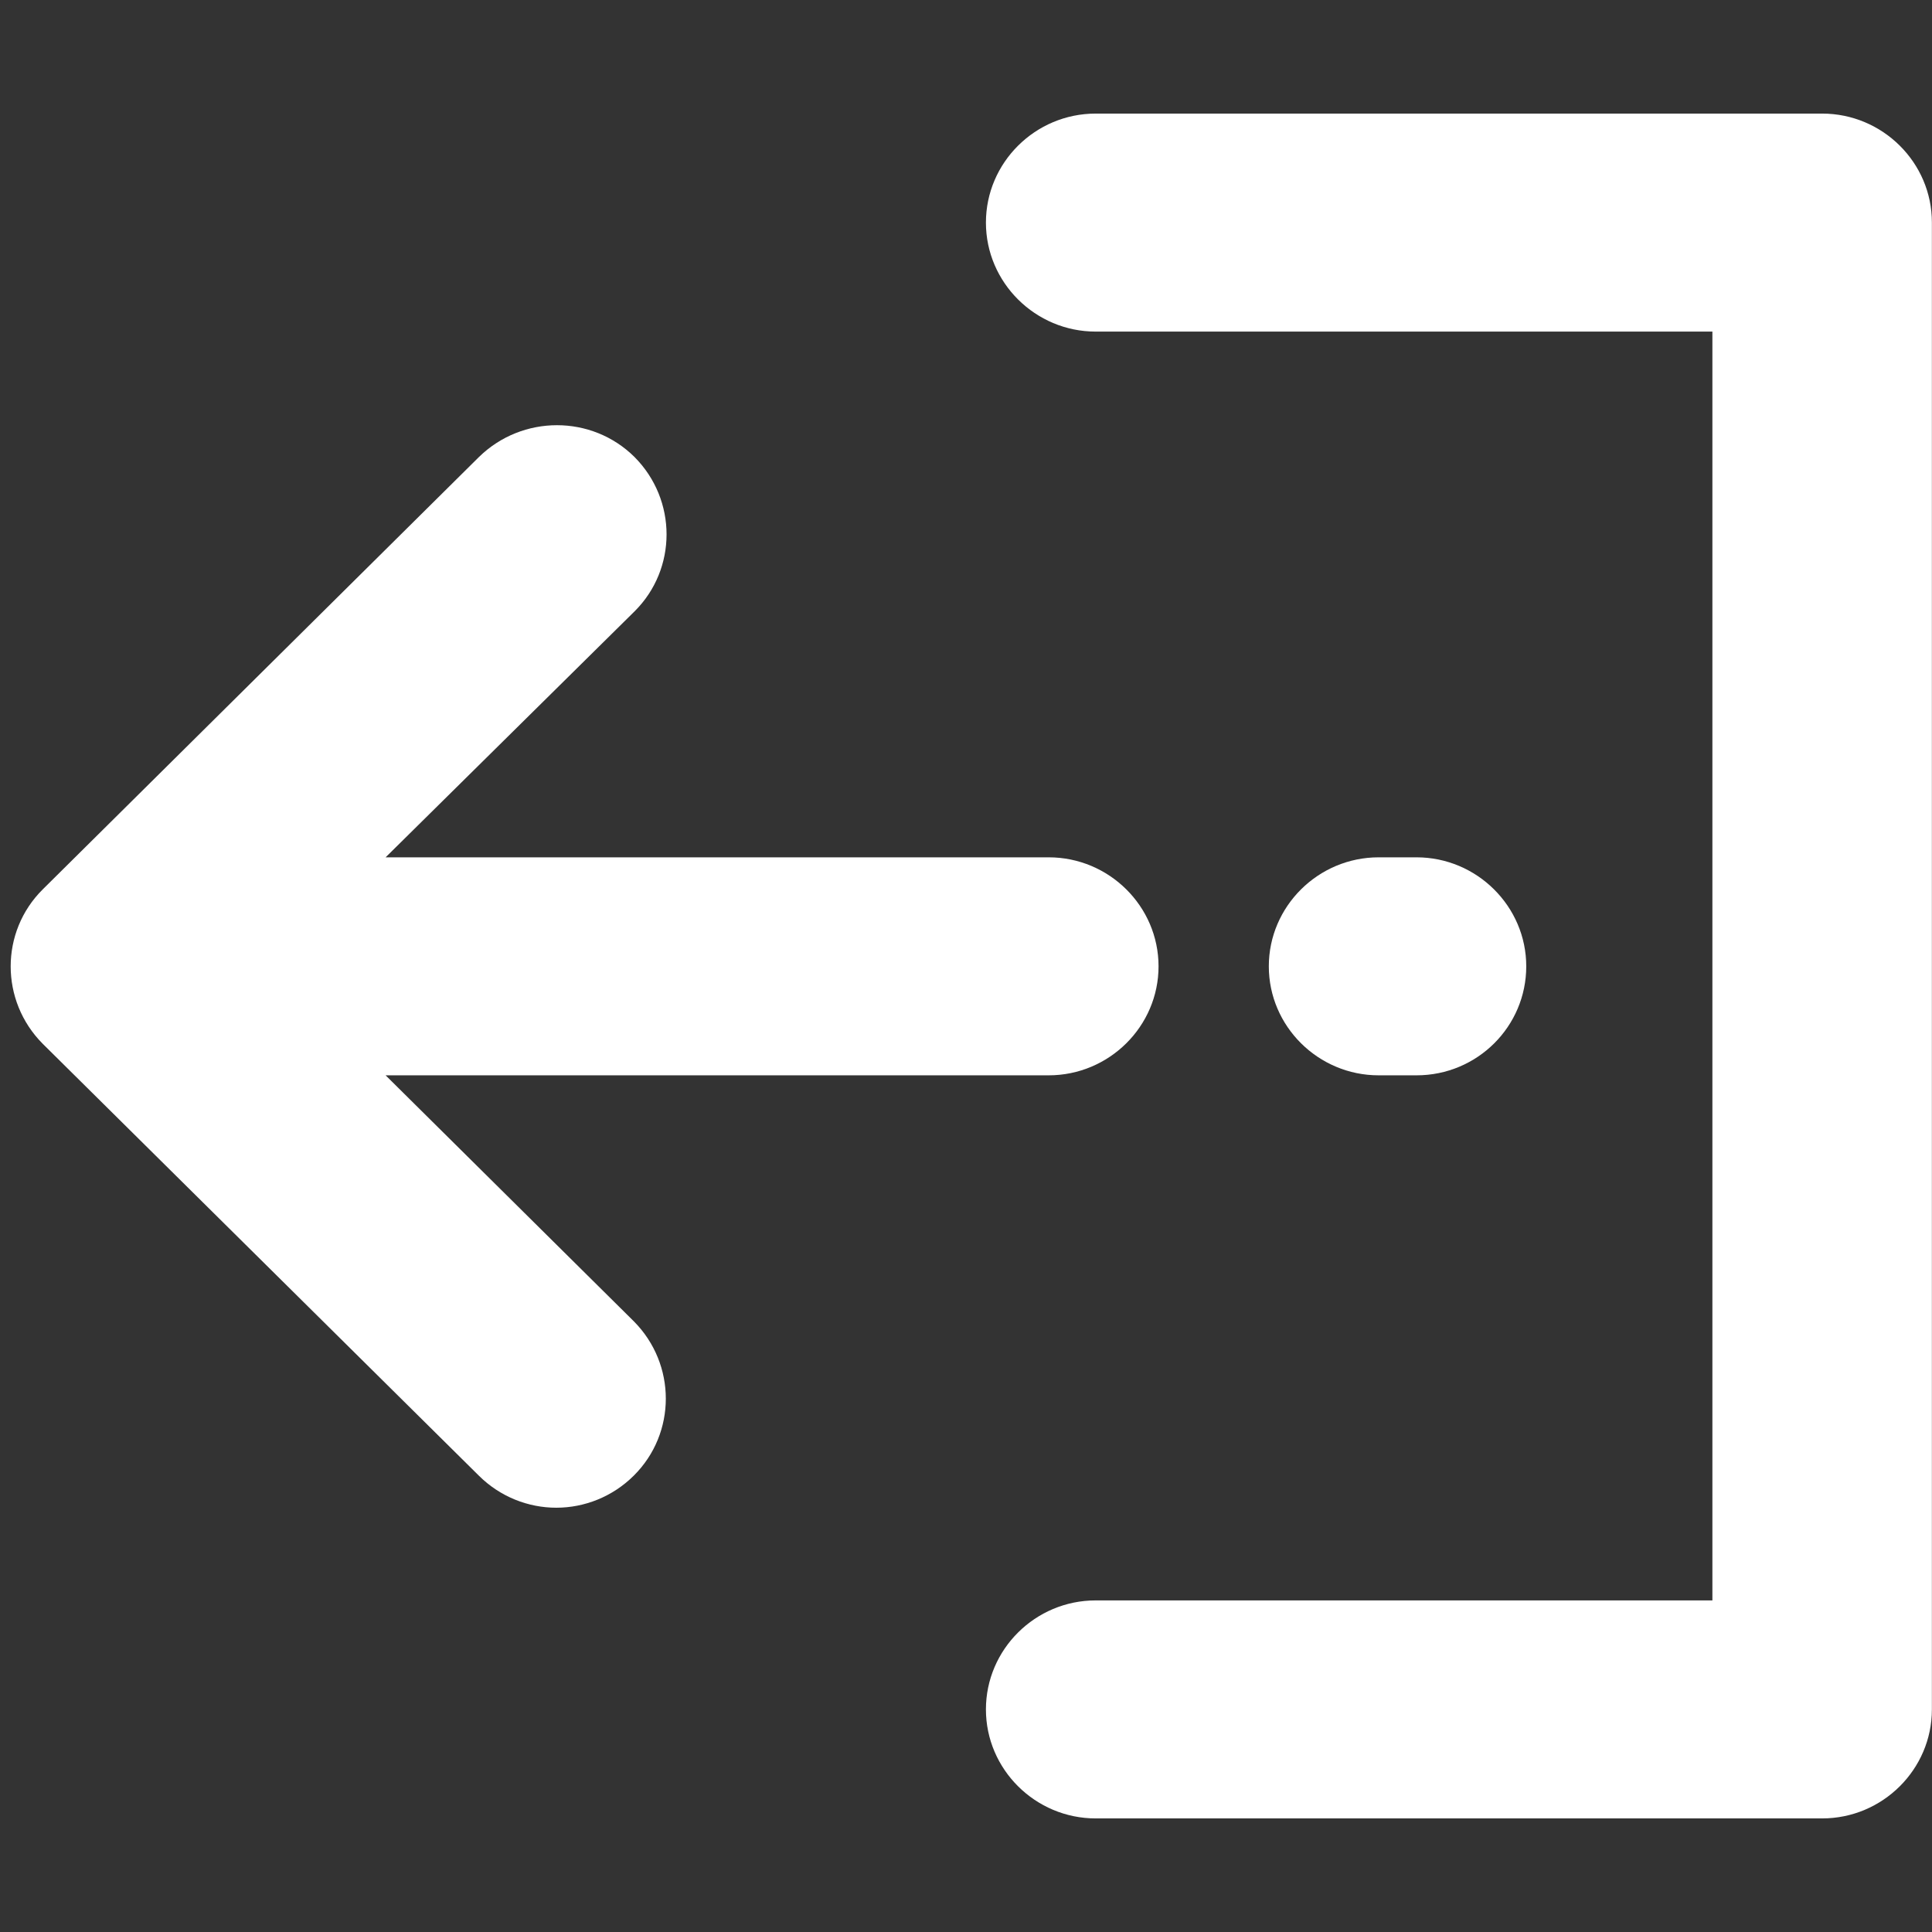 <?xml version="1.0" encoding="utf-8"?>
<!-- Generated by IcoMoon.io -->
<!DOCTYPE svg PUBLIC "-//W3C//DTD SVG 1.1//EN" "http://www.w3.org/Graphics/SVG/1.1/DTD/svg11.dtd">
<svg version="1.1" xmlns="http://www.w3.org/2000/svg" xmlns:xlink="http://www.w3.org/1999/xlink" width="1024" height="1024" viewBox="0 0 1024 1024">
<rect x="0" y="0" width="1024" height="1024" fill="#333333" stroke="none"/>
<g id="icomoon-ignore">
</g>
<path fill="#FFFFFF" d="M204.382 569.945h351.443c32.021 0 58.225-25.978 58.225-57.773s-26.204-57.773-58.225-57.773h-351.443l131.924-130.344c22.646-22.477 22.646-59.073 0-81.832-22.646-22.477-59.468-22.477-82.453 0l-231.207 229.174c-22.646 22.477-22.646 59.073 0 81.832l231.151 228.892c11.295 11.239 26.204 16.999 41.057 16.999s29.762-5.761 41.057-16.999c22.646-22.477 22.646-59.073 0-81.832l-131.529-130.344zM750.775 569.945c32.303 0 58.169-25.978 58.169-57.773s-26.204-57.773-58.169-57.773h-20.049c-32.021 0-58.225 25.978-58.225 57.773s26.204 57.773 58.225 57.773h20.049zM965.774 60.204h-385.044c-32.021 0-58.169 25.978-58.169 57.773s26.204 57.773 58.169 57.773h326.876v672.501h-326.876c-32.021 0-58.169 25.978-58.169 57.773s26.204 57.773 58.169 57.773h385.044c32.021 0 58.169-25.978 58.169-57.773v-788.048c0.057-31.795-26.148-57.773-58.169-57.773z"></path>
</svg>
